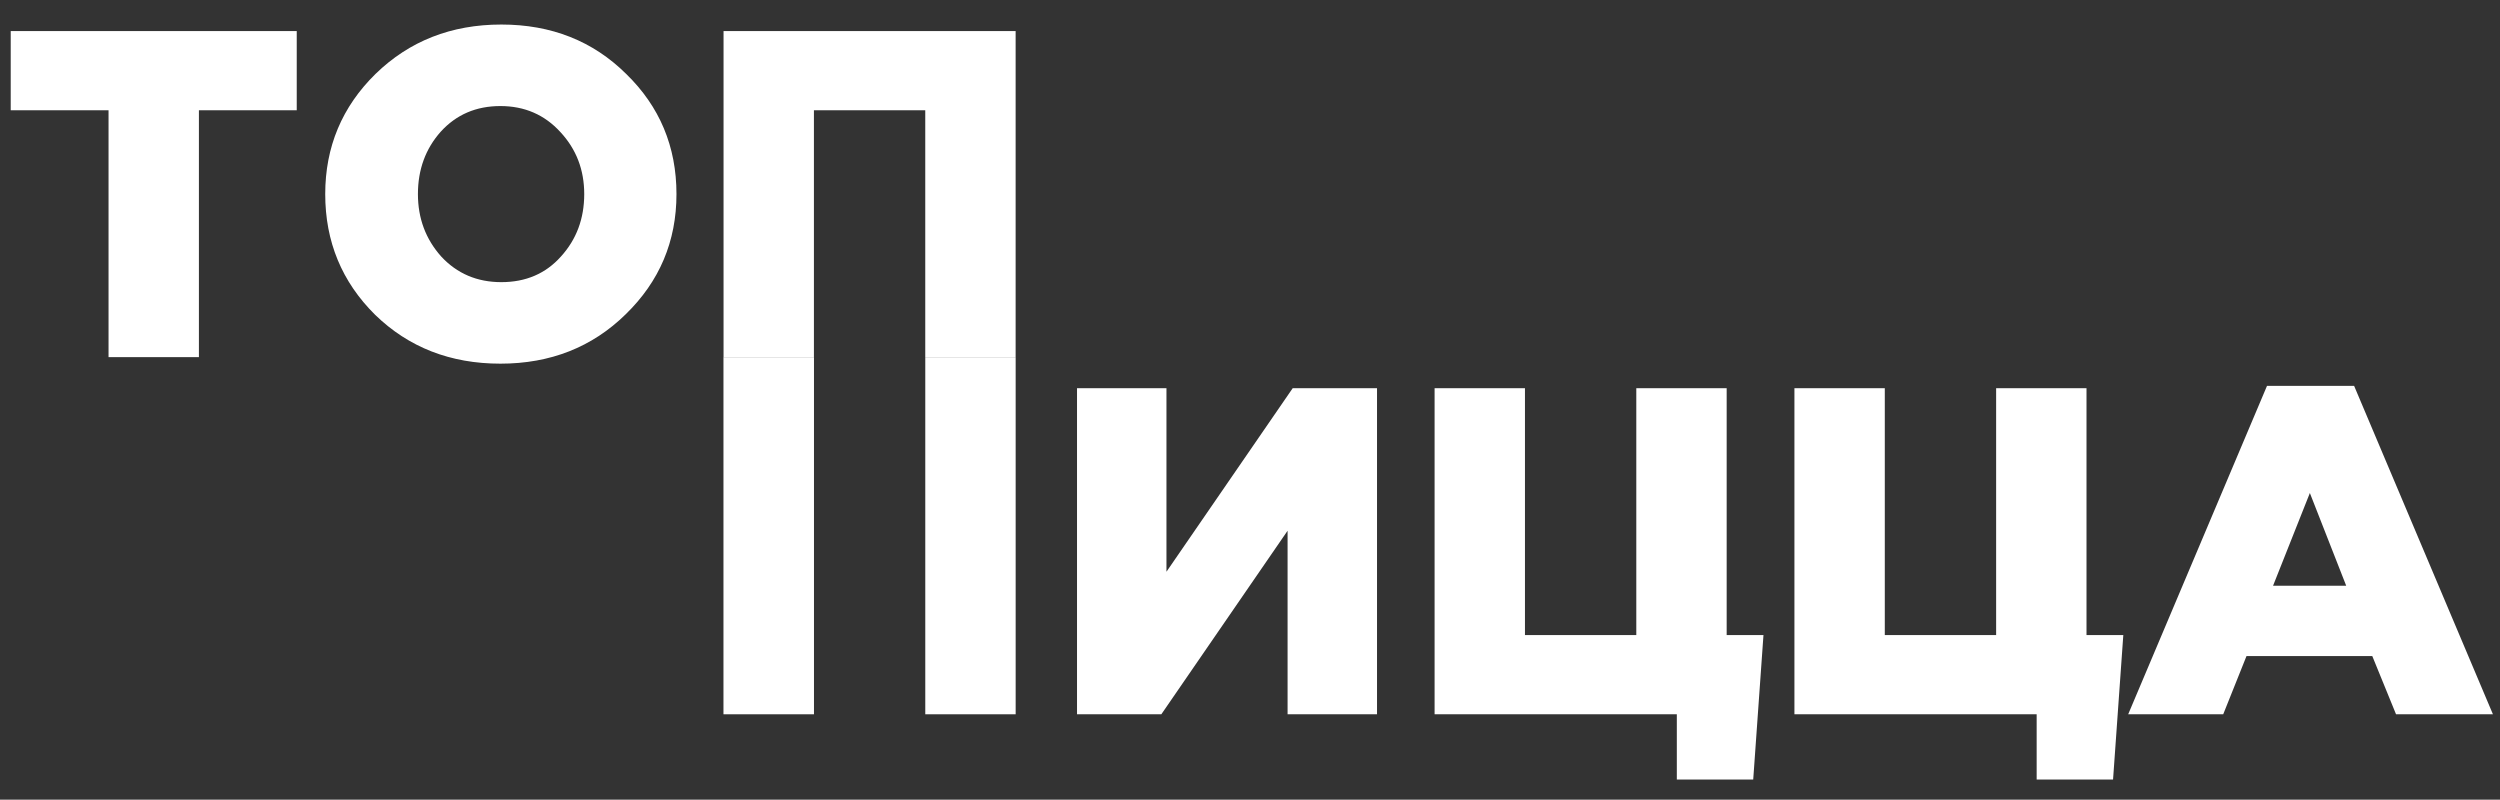 <svg width="322" height="103" viewBox="0 0 322 103" fill="none" xmlns="http://www.w3.org/2000/svg">
<rect x="0" y="0" width="322" height="103" fill="#333333" stroke="none"/>
<path d="M13.98 46V14.2H1.38V4H38.22V14.2H25.62V46H13.98ZM80.589 40.48C76.269 44.72 70.889 46.84 64.449 46.84C58.009 46.84 52.629 44.74 48.309 40.54C44.029 36.3 41.889 31.12 41.889 25C41.889 18.92 44.049 13.76 48.369 9.52C52.729 5.28 58.129 3.16 64.569 3.16C71.009 3.16 76.369 5.28 80.649 9.52C84.969 13.72 87.129 18.88 87.129 25C87.129 31.08 84.949 36.24 80.589 40.48ZM64.569 36.34C67.729 36.34 70.289 35.24 72.249 33.04C74.249 30.84 75.249 28.16 75.249 25C75.249 21.88 74.229 19.22 72.189 17.02C70.149 14.78 67.569 13.66 64.449 13.66C61.329 13.66 58.769 14.76 56.769 16.96C54.809 19.16 53.829 21.84 53.829 25C53.829 28.12 54.829 30.8 56.829 33.04C58.869 35.24 61.449 36.34 64.569 36.34ZM93.193 46V4H130.813V46H119.173V14.2H104.833V46H93.193Z" fill="white"/>
<path d="M138.72 92V50H150.24V73.64L166.5 50H177.36V92H165.84V68.36L149.58 92H138.72ZM215.975 100.4V92H184.775V50H196.415V81.8H210.755V50H222.395V81.8H227.135L225.815 100.4H215.975ZM262.322 100.4V92H231.122V50H242.762V81.8H257.102V50H268.742V81.8H273.482L272.162 100.4H262.322ZM274.11 92L291.99 49.7H303.21L321.09 92H308.61L305.55 84.5H289.35L286.35 92H274.11ZM292.77 75.44H302.19L297.51 63.5L292.77 75.44Z" fill="white"/>
<path d="M93.183 46H104.84V92H93.183L93.183 46Z" fill="white"/>
<path d="M119.176 46H130.816V92H119.176V46Z" fill="white"/>
</svg>
